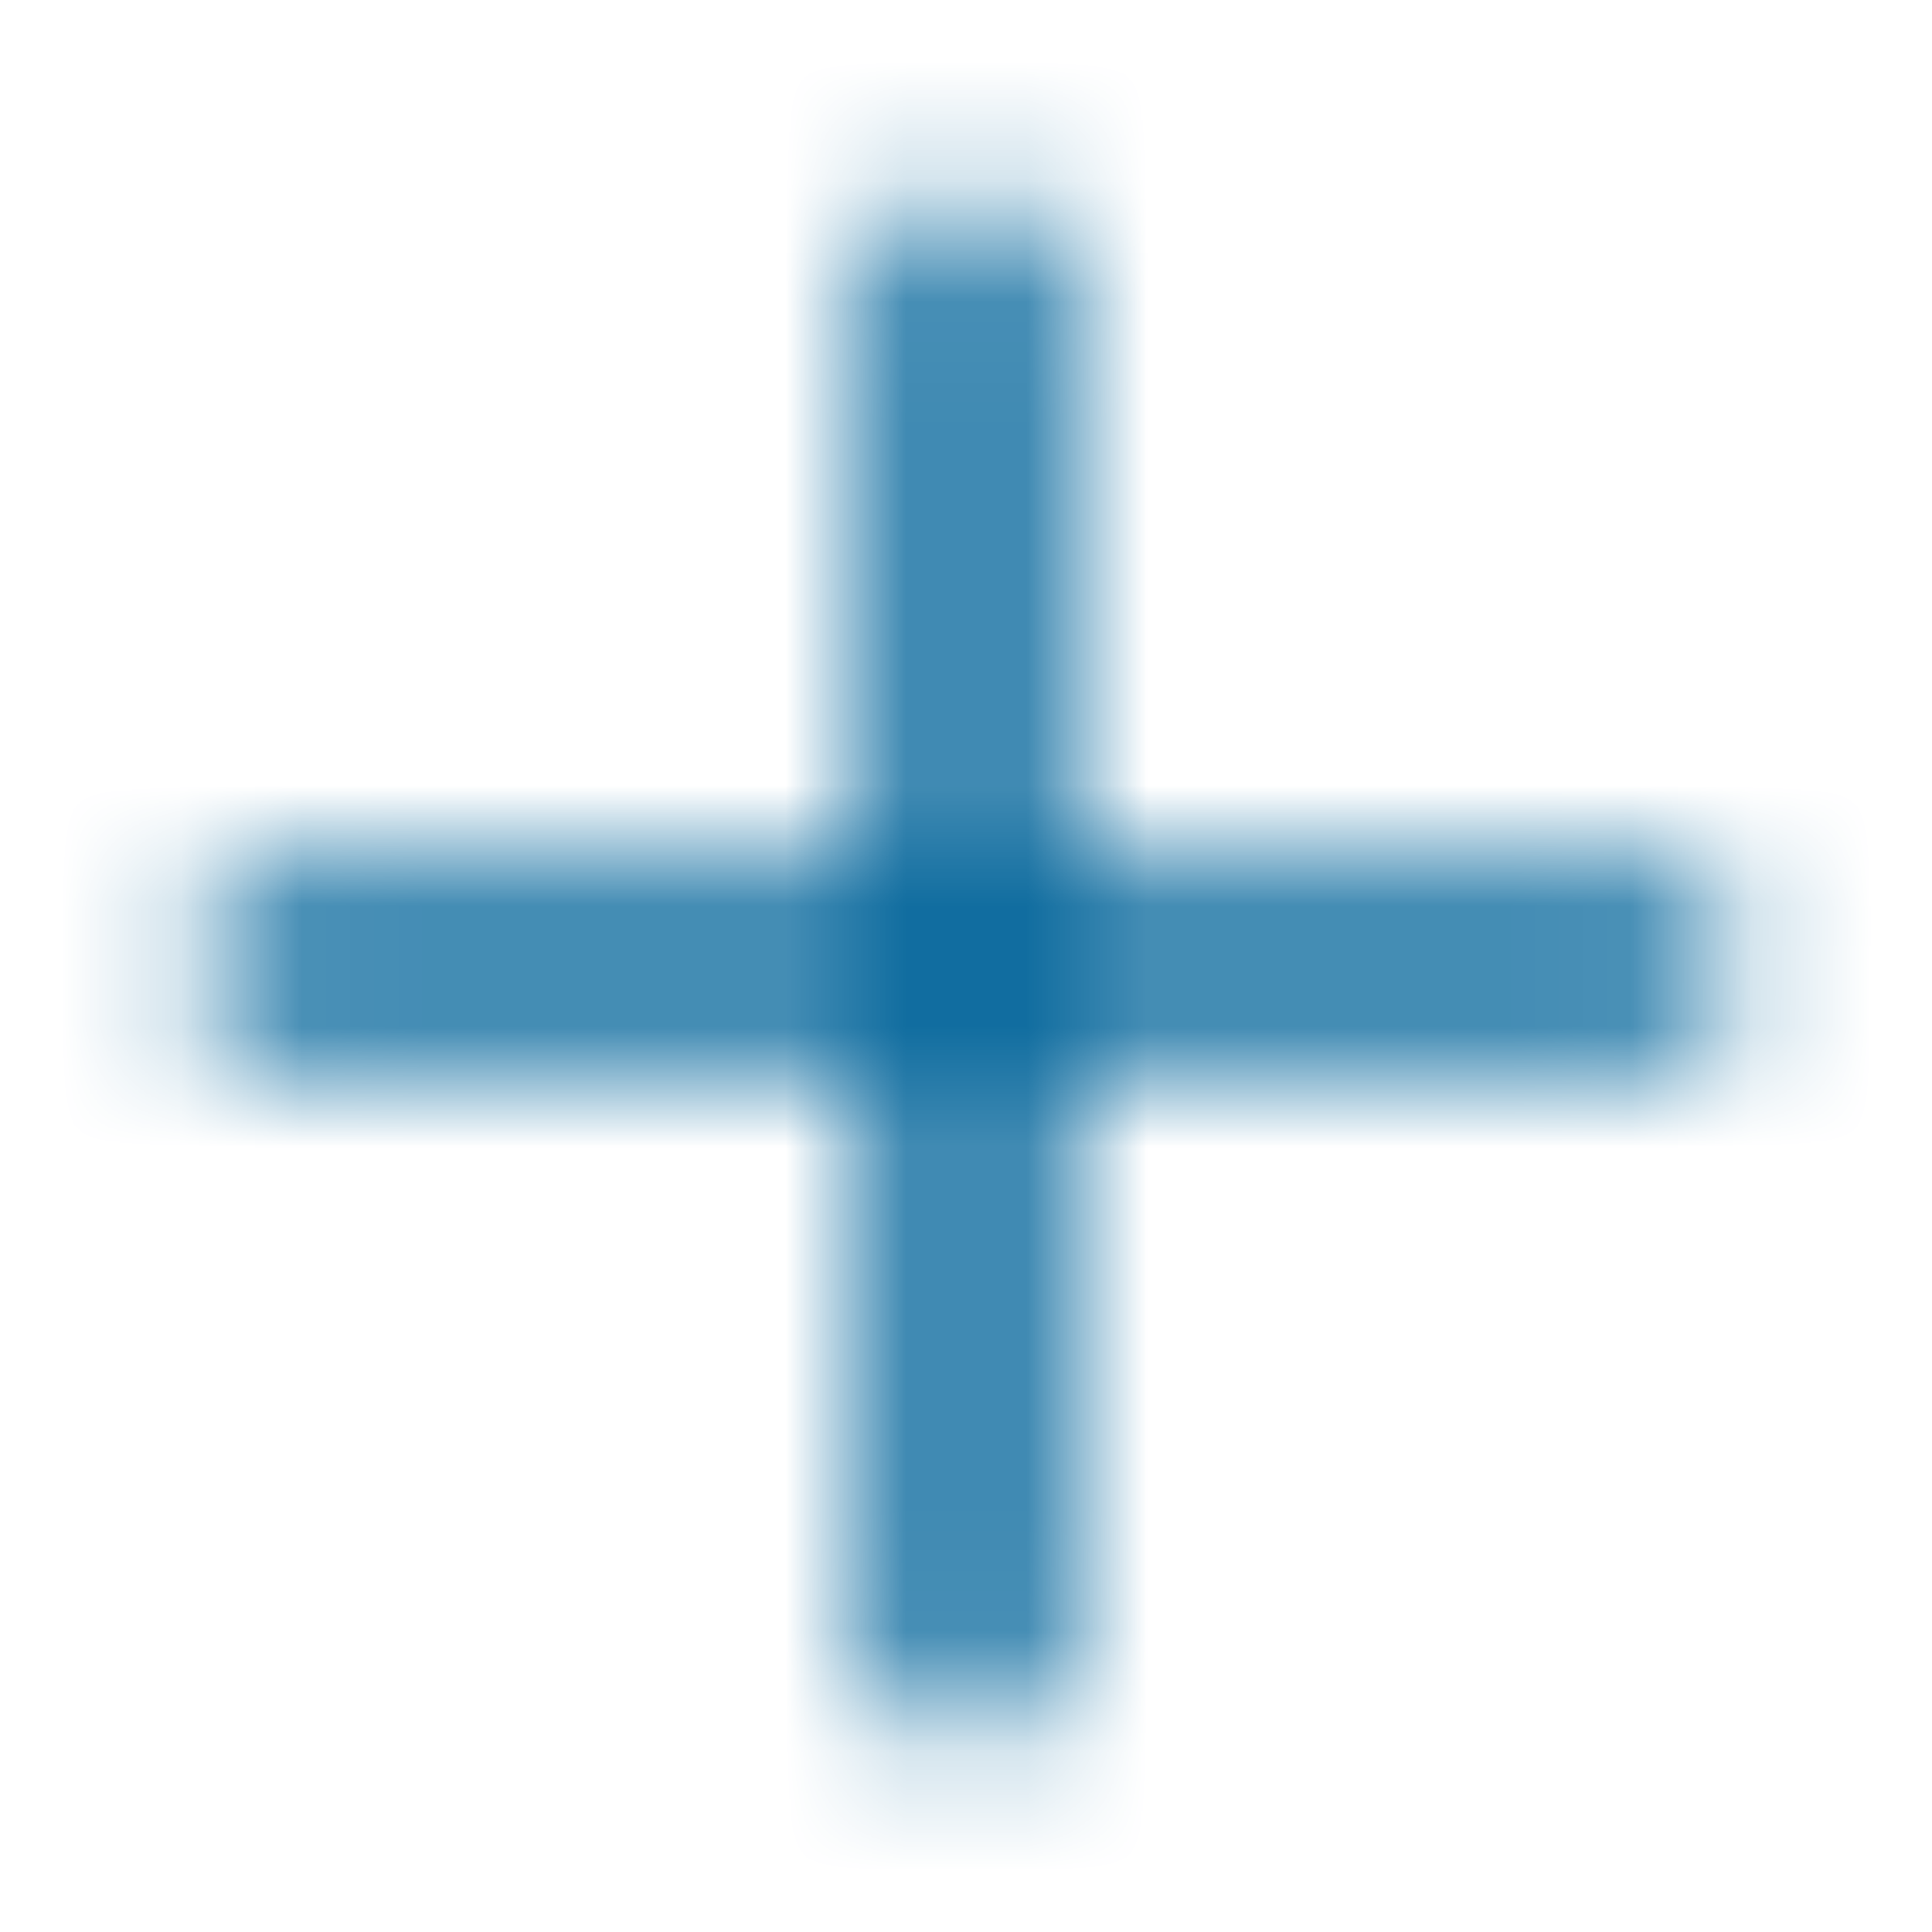 <svg width="16" height="16" viewBox="0 0 16 16" fill="none" xmlns="http://www.w3.org/2000/svg">
<mask id="mask0_3050_13146" style="mask-type:alpha" maskUnits="userSpaceOnUse" x="0" y="0" width="16" height="16">
<path d="M8 14.416C7.586 14.416 7.25 14.072 7.25 13.646L7.25 8.751L2.355 8.751C1.93 8.751 1.585 8.415 1.585 8.001C1.585 7.587 1.93 7.251 2.355 7.251L7.25 7.251L7.25 2.356C7.25 1.931 7.586 1.586 8 1.586C8.414 1.586 8.75 1.931 8.75 2.356L8.75 7.251L13.645 7.251C14.07 7.251 14.415 7.587 14.415 8.001C14.415 8.415 14.07 8.751 13.645 8.751L8.75 8.751L8.75 13.646C8.75 14.072 8.414 14.416 8 14.416Z" fill="#0A111F"/>
</mask>
<g mask="url(#mask0_3050_13146)">
<rect width="16" height="16" rx="3" fill="#006399"/>
</g>
</svg>
